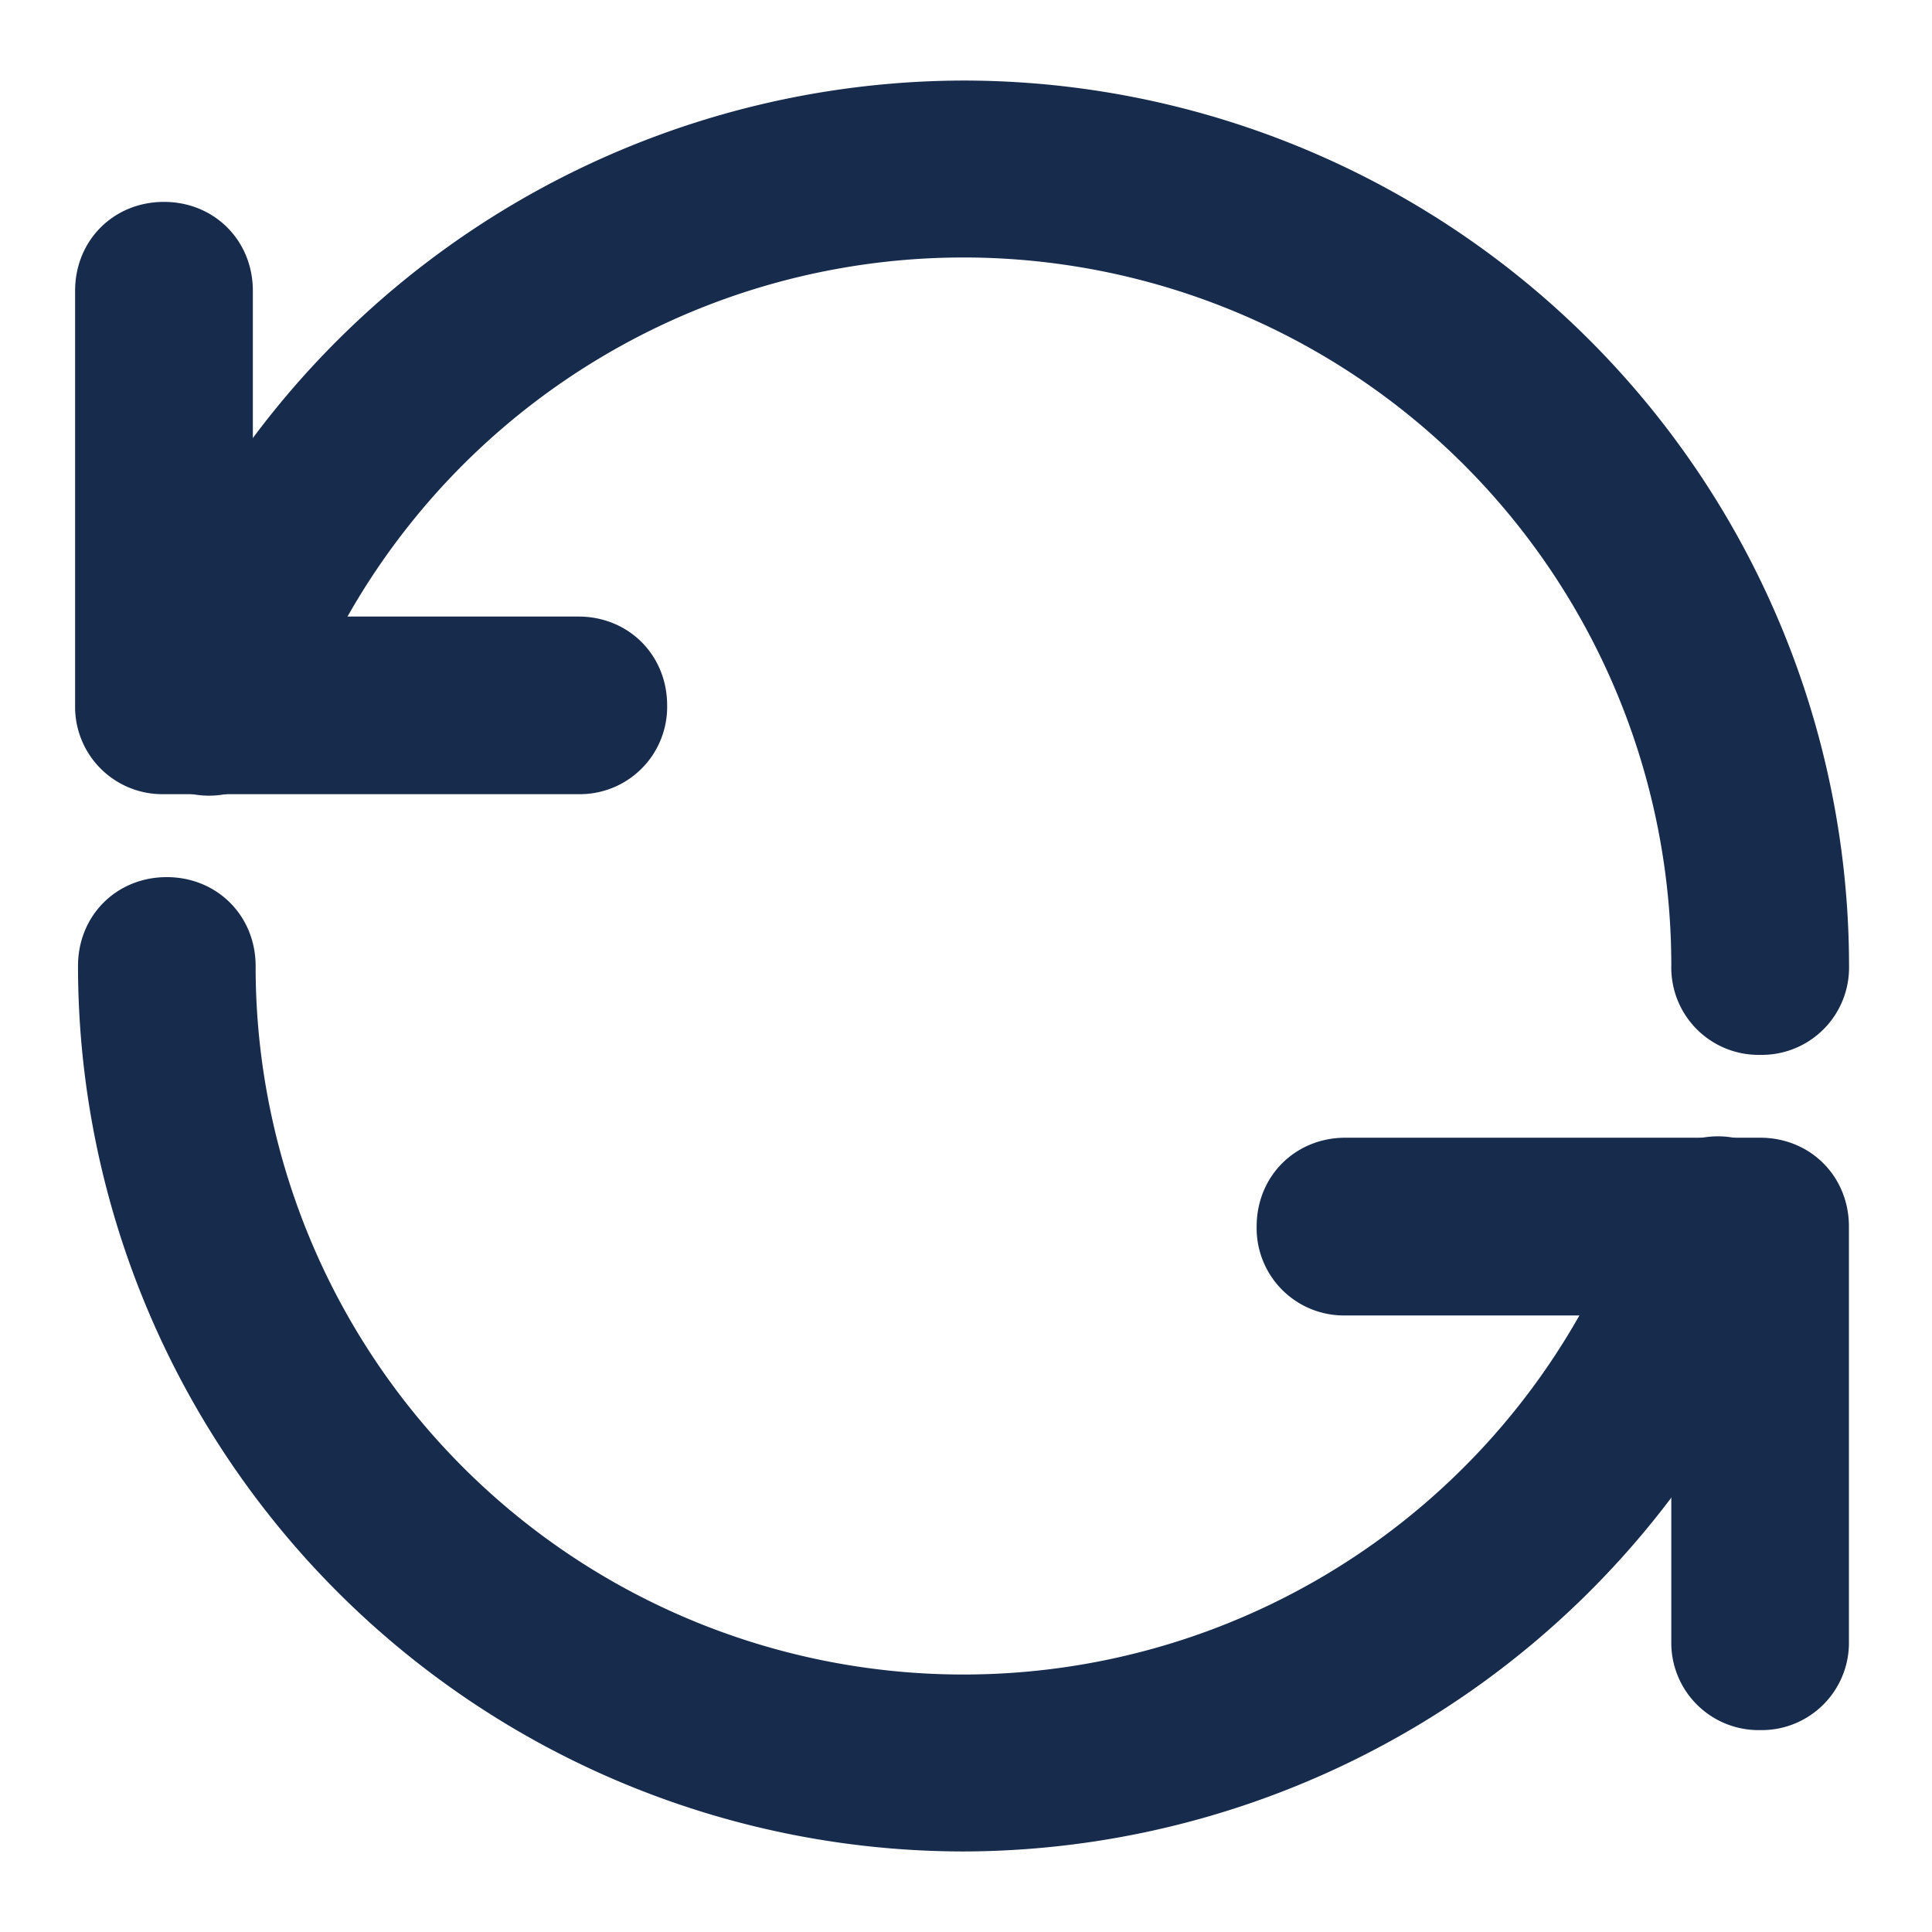 <?xml version="1.0" standalone="no"?><!DOCTYPE svg PUBLIC "-//W3C//DTD SVG 1.1//EN" "http://www.w3.org/Graphics/SVG/1.1/DTD/svg11.dtd"><svg t="1661392304248" class="icon" viewBox="0 0 1024 1024" version="1.1" xmlns="http://www.w3.org/2000/svg" p-id="7719" xmlns:xlink="http://www.w3.org/1999/xlink" width="200" height="200"><defs><style type="text/css">@font-face { font-family: feedback-iconfont; src: url("//at.alicdn.com/t/font_1031158_u69w8yhxdu.woff2?t=1630033759944") format("woff2"), url("//at.alicdn.com/t/font_1031158_u69w8yhxdu.woff?t=1630033759944") format("woff"), url("//at.alicdn.com/t/font_1031158_u69w8yhxdu.ttf?t=1630033759944") format("truetype"); }
</style></defs><path d="M306.56 420.928H86.912a46.272 46.272 0 0 1-47.104-47.04V154.112c0-26.688 20.416-47.104 47.104-47.104s47.104 20.48 47.104 47.104v172.672H306.56c26.624 0 47.04 20.416 47.04 47.104a46.272 46.272 0 0 1-47.04 47.04zM932.864 916.992a46.272 46.272 0 0 1-47.04-47.104v-172.672h-172.672a46.272 46.272 0 0 1-47.104-47.104c0-26.688 20.416-47.104 47.104-47.104h219.712c26.688 0 47.104 20.48 47.104 47.104v219.776a46.272 46.272 0 0 1-47.104 47.104z" fill="#172B4D" p-id="7720"></path><path d="M932.864 559.104A46.272 46.272 0 0 1 885.824 512 375.168 375.168 0 0 0 155.904 389.568c-7.872 25.088-36.096 37.696-59.648 29.824-25.088-7.872-37.696-36.096-29.824-59.648A471.296 471.296 0 0 1 510.592 42.688 469.632 469.632 0 0 1 980.032 512a46.272 46.272 0 0 1-47.104 47.104zM510.656 981.312A469.632 469.632 0 0 1 41.344 512c0-26.688 20.352-47.104 47.04-47.104s47.104 20.48 47.104 47.104a375.168 375.168 0 0 0 729.92 122.432c7.872-25.088 36.096-37.696 59.648-29.824 25.088 7.872 37.632 36.096 29.824 59.648a471.296 471.296 0 0 1-444.224 317.056z" fill="#172B4D" p-id="7721"></path></svg>